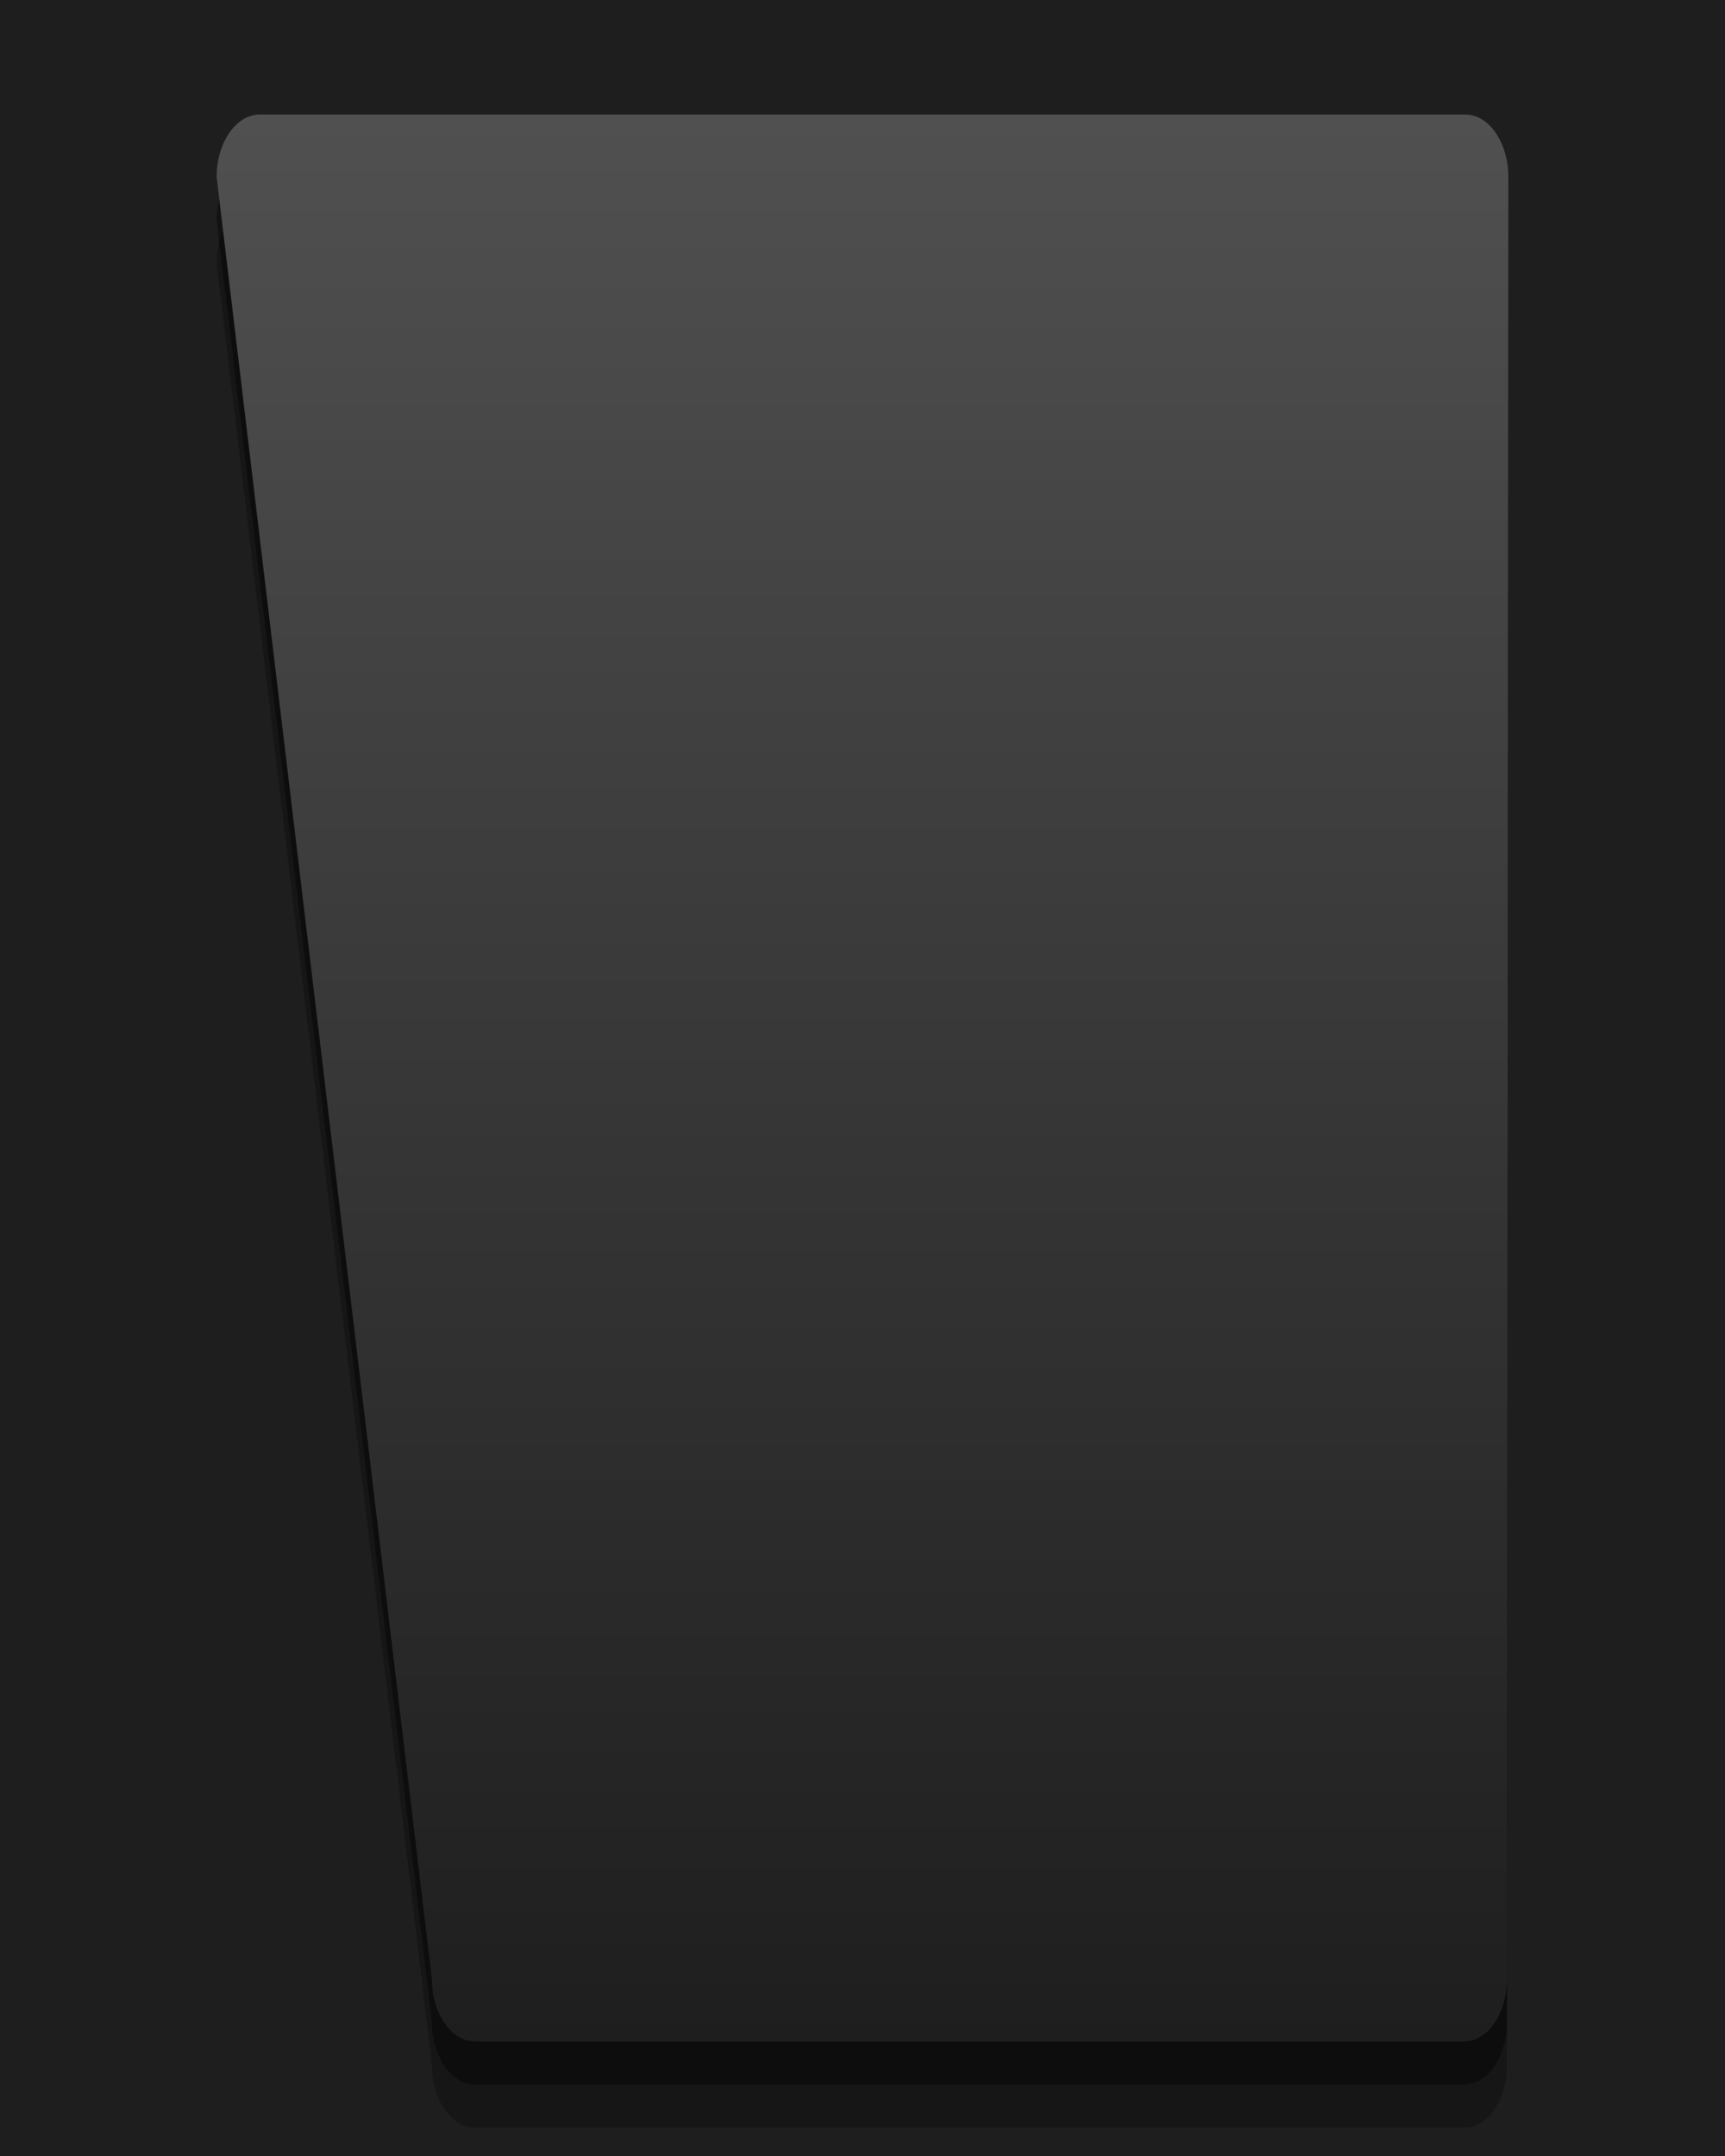 <?xml version="1.0" encoding="UTF-8"?>
<svg xmlns="http://www.w3.org/2000/svg" xmlns:xlink="http://www.w3.org/1999/xlink" contentScriptType="text/ecmascript" zoomAndPan="magnify" baseProfile="tiny" contentStyleType="text/css" version="1.1" width="40px" preserveAspectRatio="xMidYMid meet" viewBox="0 0 40 50" height="50px" x="0px" y="0px">
    <rect x="-33.989" width="94.579" fill="#1e1e1e" y="-8.112" height="67.467"/>
    <rect x="-76" width="32" fill="none" y="1.263" height="47.5"/>
    <rect x="-40" width="40" fill="none" height="50"/>
    <rect width="40" fill="none" height="50"/>
    <path d="M 33.978 4.656 L 6.023 4.656 C 5.473 4.656 5.024 5.305 5.024 6.107 L 10.015 47.894 C 10.015 48.695 10.464 49.343 11.014 49.343 L 33.946 49.343 C 34.499 49.343 34.944 48.695 34.944 47.894 L 34.976 6.107 C 34.976 5.306 34.529 4.656 33.978 4.656 z " fill-opacity="0.25" stroke-opacity="0.25"/>
    <path d="M 33.978 3.656 L 6.023 3.656 C 5.473 3.656 5.024 4.305 5.024 5.107 L 10.015 46.894 C 10.015 47.695 10.464 48.343 11.014 48.343 L 33.946 48.343 C 34.499 48.343 34.944 47.695 34.944 46.894 L 34.976 5.107 C 34.976 4.306 34.529 3.656 33.978 3.656 z " fill-opacity="0.4" stroke-opacity="0.4"/>
    <linearGradient x1="20" y1="2.656" x2="20" gradientUnits="userSpaceOnUse" y2="47.344" xlink:type="simple" xlink:actuate="onLoad" id="SVGID_1_" xlink:show="other">
        <stop stop-color="#505050" offset="0"/>
        <stop stop-color="#1e1e1e" offset="1"/>
    </linearGradient>
    <path fill="url(#SVGID_1_)" d="M 33.978 2.656 L 6.023 2.656 C 5.473 2.656 5.024 3.305 5.024 4.107 L 10.015 45.895 C 10.015 46.696 10.464 47.344 11.014 47.344 L 33.946 47.344 C 34.499 47.344 34.944 46.696 34.944 45.895 L 34.976 4.107 C 34.976 3.305 34.529 2.656 33.978 2.656 z "/>
</svg>

